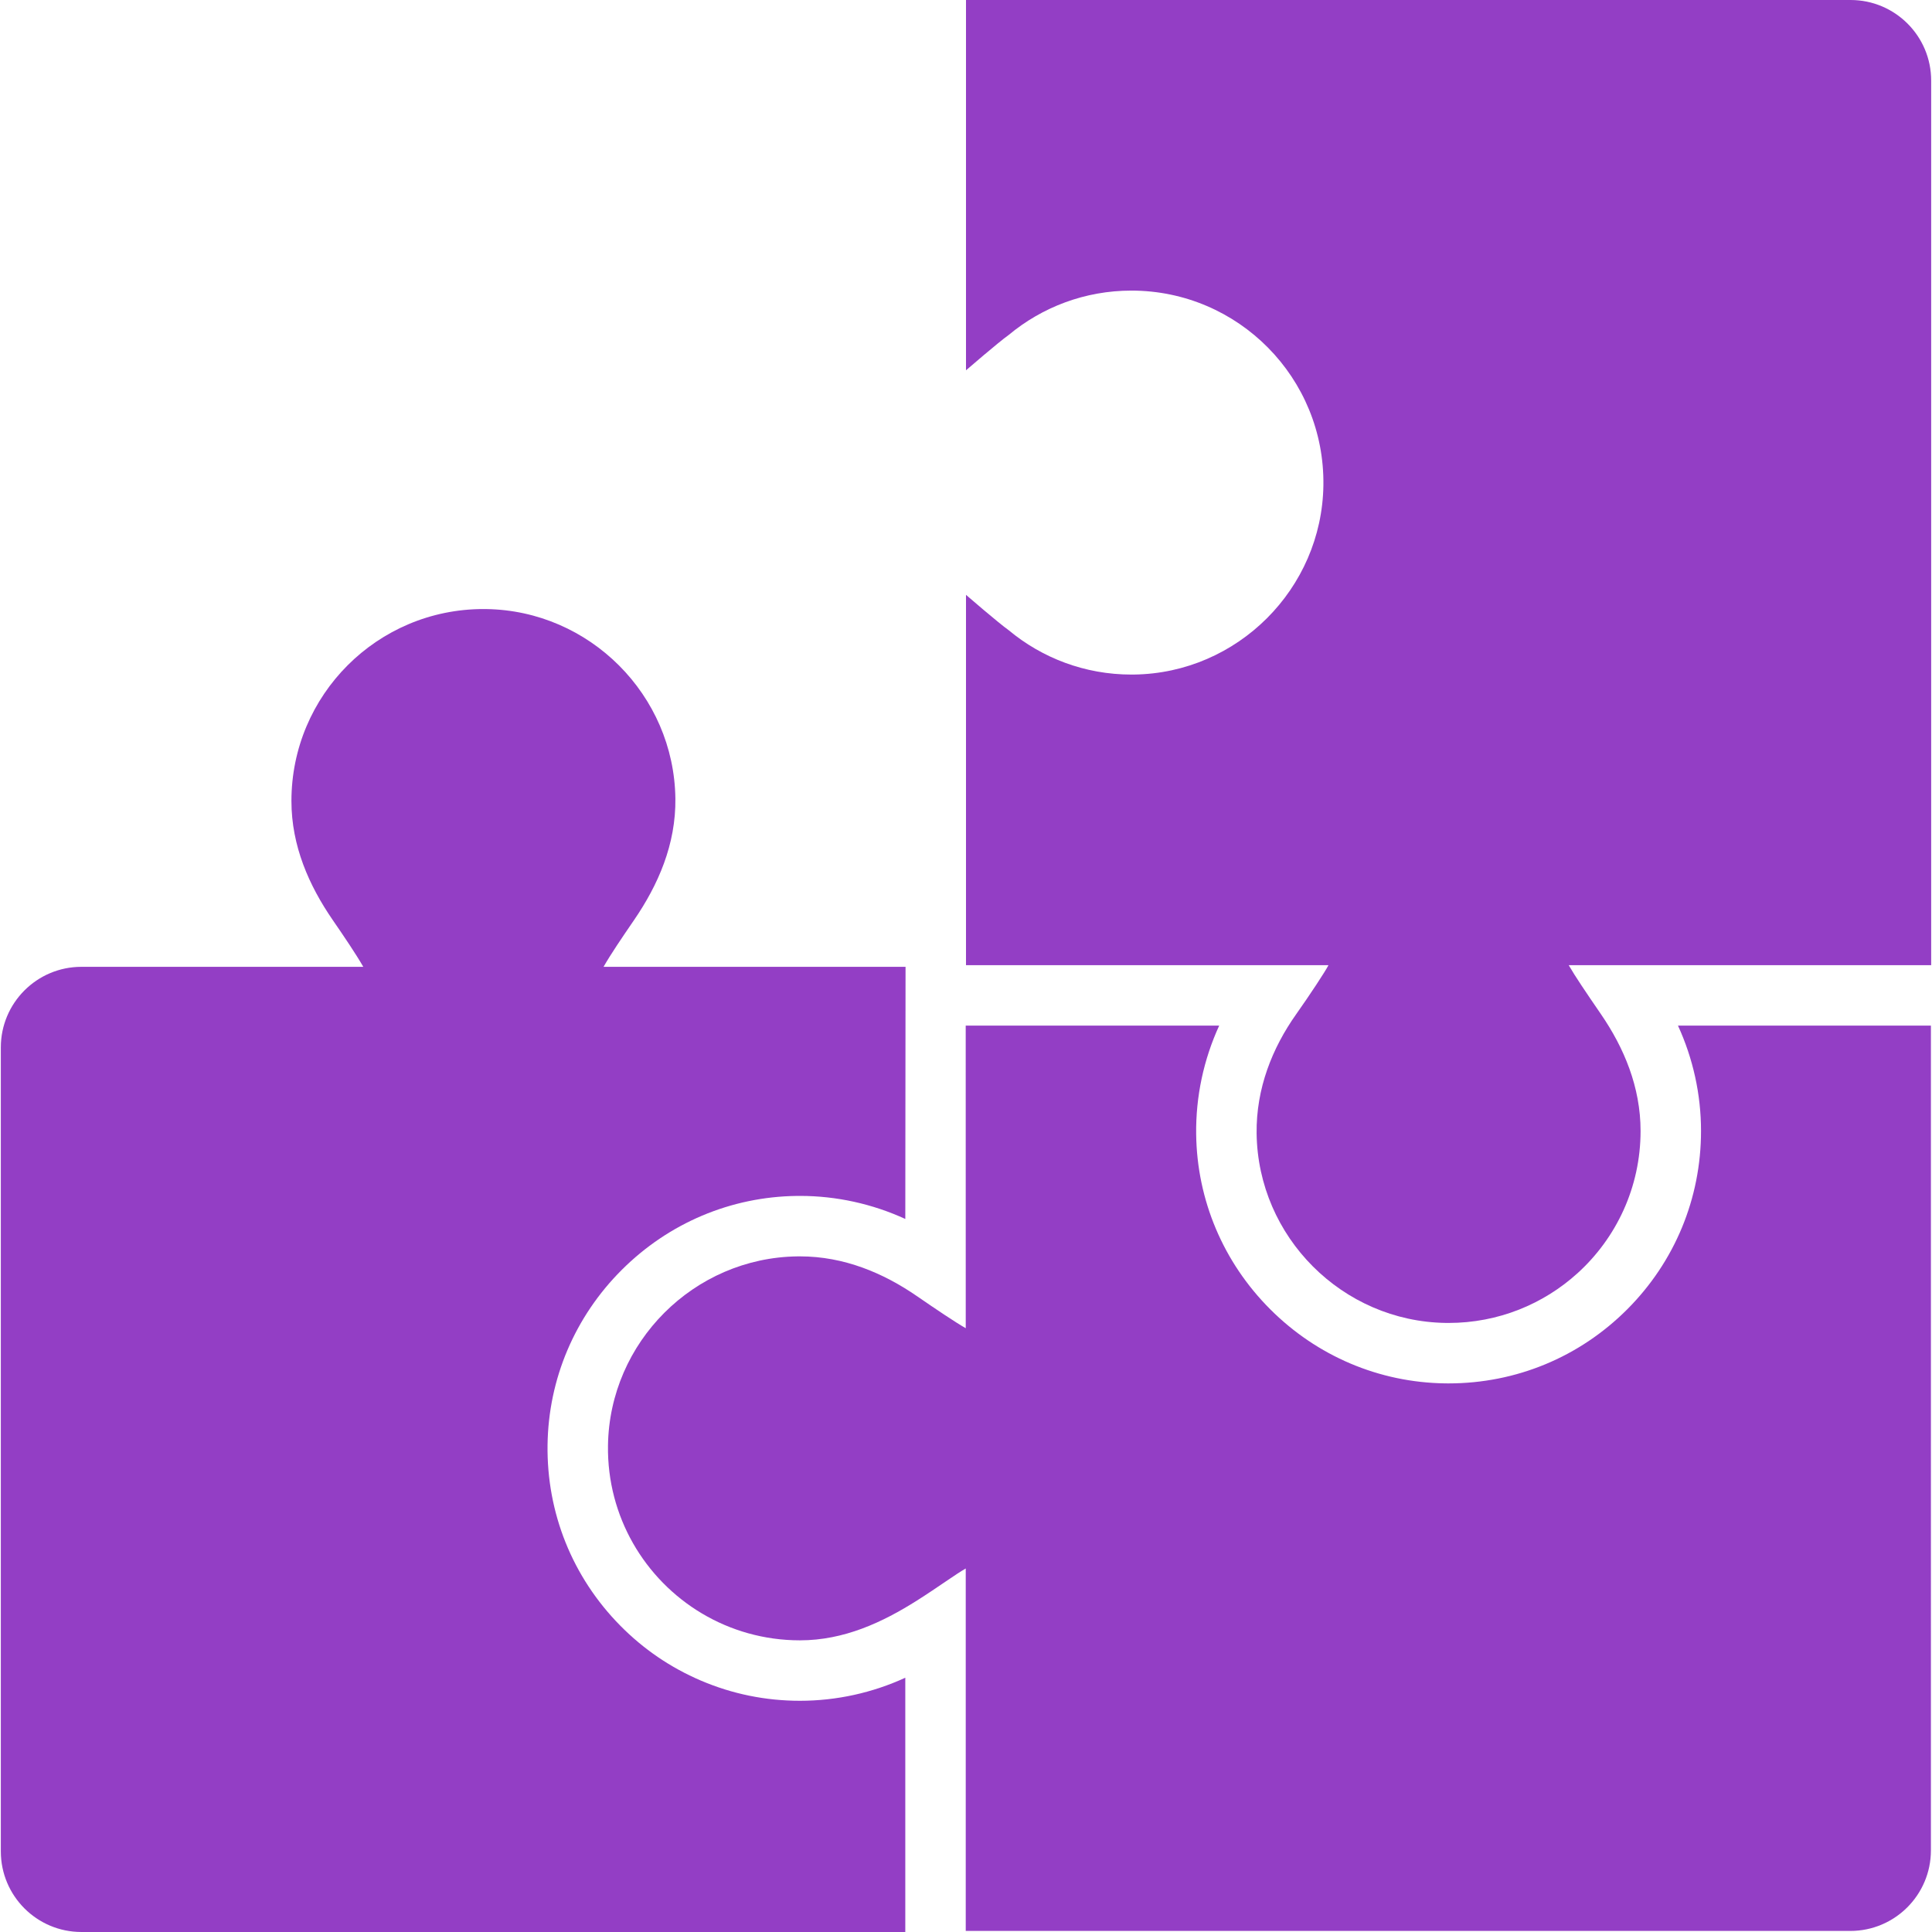 <?xml version="1.0" encoding="iso-8859-1"?>
<!-- Generator: Adobe Illustrator 16.0.0, SVG Export Plug-In . SVG Version: 6.00 Build 0)  -->
<!DOCTYPE svg PUBLIC "-//W3C//DTD SVG 1.1//EN" "http://www.w3.org/Graphics/SVG/1.1/DTD/svg11.dtd">
<svg xmlns="http://www.w3.org/2000/svg" xmlns:xlink="http://www.w3.org/1999/xlink" version="1.1" id="Capa_1" x="0px" y="0px" width="512px" height="512px" viewBox="0 0 958.752 958.752" style="enable-background:new 0 0 958.752 958.752;" xml:space="preserve">
<g>
	<g>
		<g>
			<path d="M449.253,958.752v-0.531V832.572c-16.291,7.475-34.135,11.438-52.273,11.438c-17.053,0-33.599-3.375-49.179-10.03     c-15.033-6.423-28.497-15.601-40.015-27.279c-23.725-24.055-36.533-55.922-36.065-89.728     c0.453-32.706,13.529-63.528,36.821-86.788c23.291-23.261,54.13-36.296,86.842-36.707c0.534-0.009,1.063-0.011,1.597-0.011     c18.14,0,35.982,3.965,52.274,11.438l0.122-125.12H299.506c3.631-6.34,8.994-14.236,15.154-23.226     c11.912-17.385,20.783-37.496,20.497-60.273c-0.646-51.367-42.547-93.327-93.914-94.038c-0.448-0.006-0.903-0.009-1.35-0.009     c-52.62-0.004-95.271,42.652-95.271,95.271c0,22.269,8.737,41.944,20.445,58.973c5.693,8.28,11.58,16.957,15.213,23.302H40.411     c-22.091,0-40,17.909-40,40v398.965c0,22.092,17.909,40,40,40L449.253,958.752L449.253,958.752z" fill="#933EC5"/>
			<path d="M832.692,508.965c7.474,16.291,11.438,34.135,11.438,52.273c0,33.463-13.029,64.922-36.688,88.582     c-23.66,23.66-55.119,36.688-88.582,36.688c-0.583,0-1.177-0.004-1.767-0.012c-32.707-0.453-63.527-13.529-86.789-36.82     c-23.26-23.291-36.296-54.131-36.707-86.838c-0.233-18.711,3.729-37.108,11.423-53.875h-95.644h-15h-15.141l0.018,150.16     c-5.298-3.033-15.108-9.637-24.136-15.863c-16.723-11.537-36.252-19.793-58.14-19.793c-0.408,0-0.813,0.002-1.224,0.008     c-51.367,0.646-93.326,42.548-94.038,93.914c-0.244,17.599,4.289,34.119,12.378,48.354c16.382,28.824,47.36,48.268,82.884,48.268     c21.888,0,40.968-8.93,58.136-19.793c10.578-6.692,18.84-12.832,24.138-15.865v0.705v179.164h0.122h15h15h408.843     c22.092,0,40-17.909,40-40V508.965H832.692z" fill="#933EC5"/>
			<path d="M918.34,0H479.375v183.766c0,0,16.088-13.928,21.23-17.577c16.507-13.723,37.721-21.979,60.863-21.979     c53.066,0,95.999,43.386,95.264,96.622c-0.711,51.366-42.671,93.268-94.038,93.913c-0.408,0.005-0.818,0.008-1.227,0.008     c-23.145,0-44.356-8.255-60.863-21.979c-5.145-3.648-21.229-17.576-21.229-17.576v183.768h30h149.87     c-1.389,2.841-9.421,15.021-15.986,24.294c-11.921,16.836-19.943,36.914-19.665,59.205c0.646,51.365,42.548,93.324,93.914,94.037     c0.448,0.006,0.902,0.01,1.352,0.01c24.636,0,47.087-9.352,63.999-24.694c19.21-17.431,31.271-42.595,31.271-70.578     c0-21.832-8.228-41.308-19.7-58.017c-7.307-10.643-12.829-18.817-15.786-23.966c-0.059-0.1-0.113-0.192-0.171-0.292h177.133     h2.735v-17.018V40C958.34,17.909,940.432,0,918.34,0z" fill="#933EC5"/>
		</g>
	</g>
</g>
<g>
</g>
<g>
</g>
<g>
</g>
<g>
</g>
<g>
</g>
<g>
</g>
<g>
</g>
<g>
</g>
<g>
</g>
<g>
</g>
<g>
</g>
<g>
</g>
<g>
</g>
<g>
</g>
<g>
</g>
</svg>
